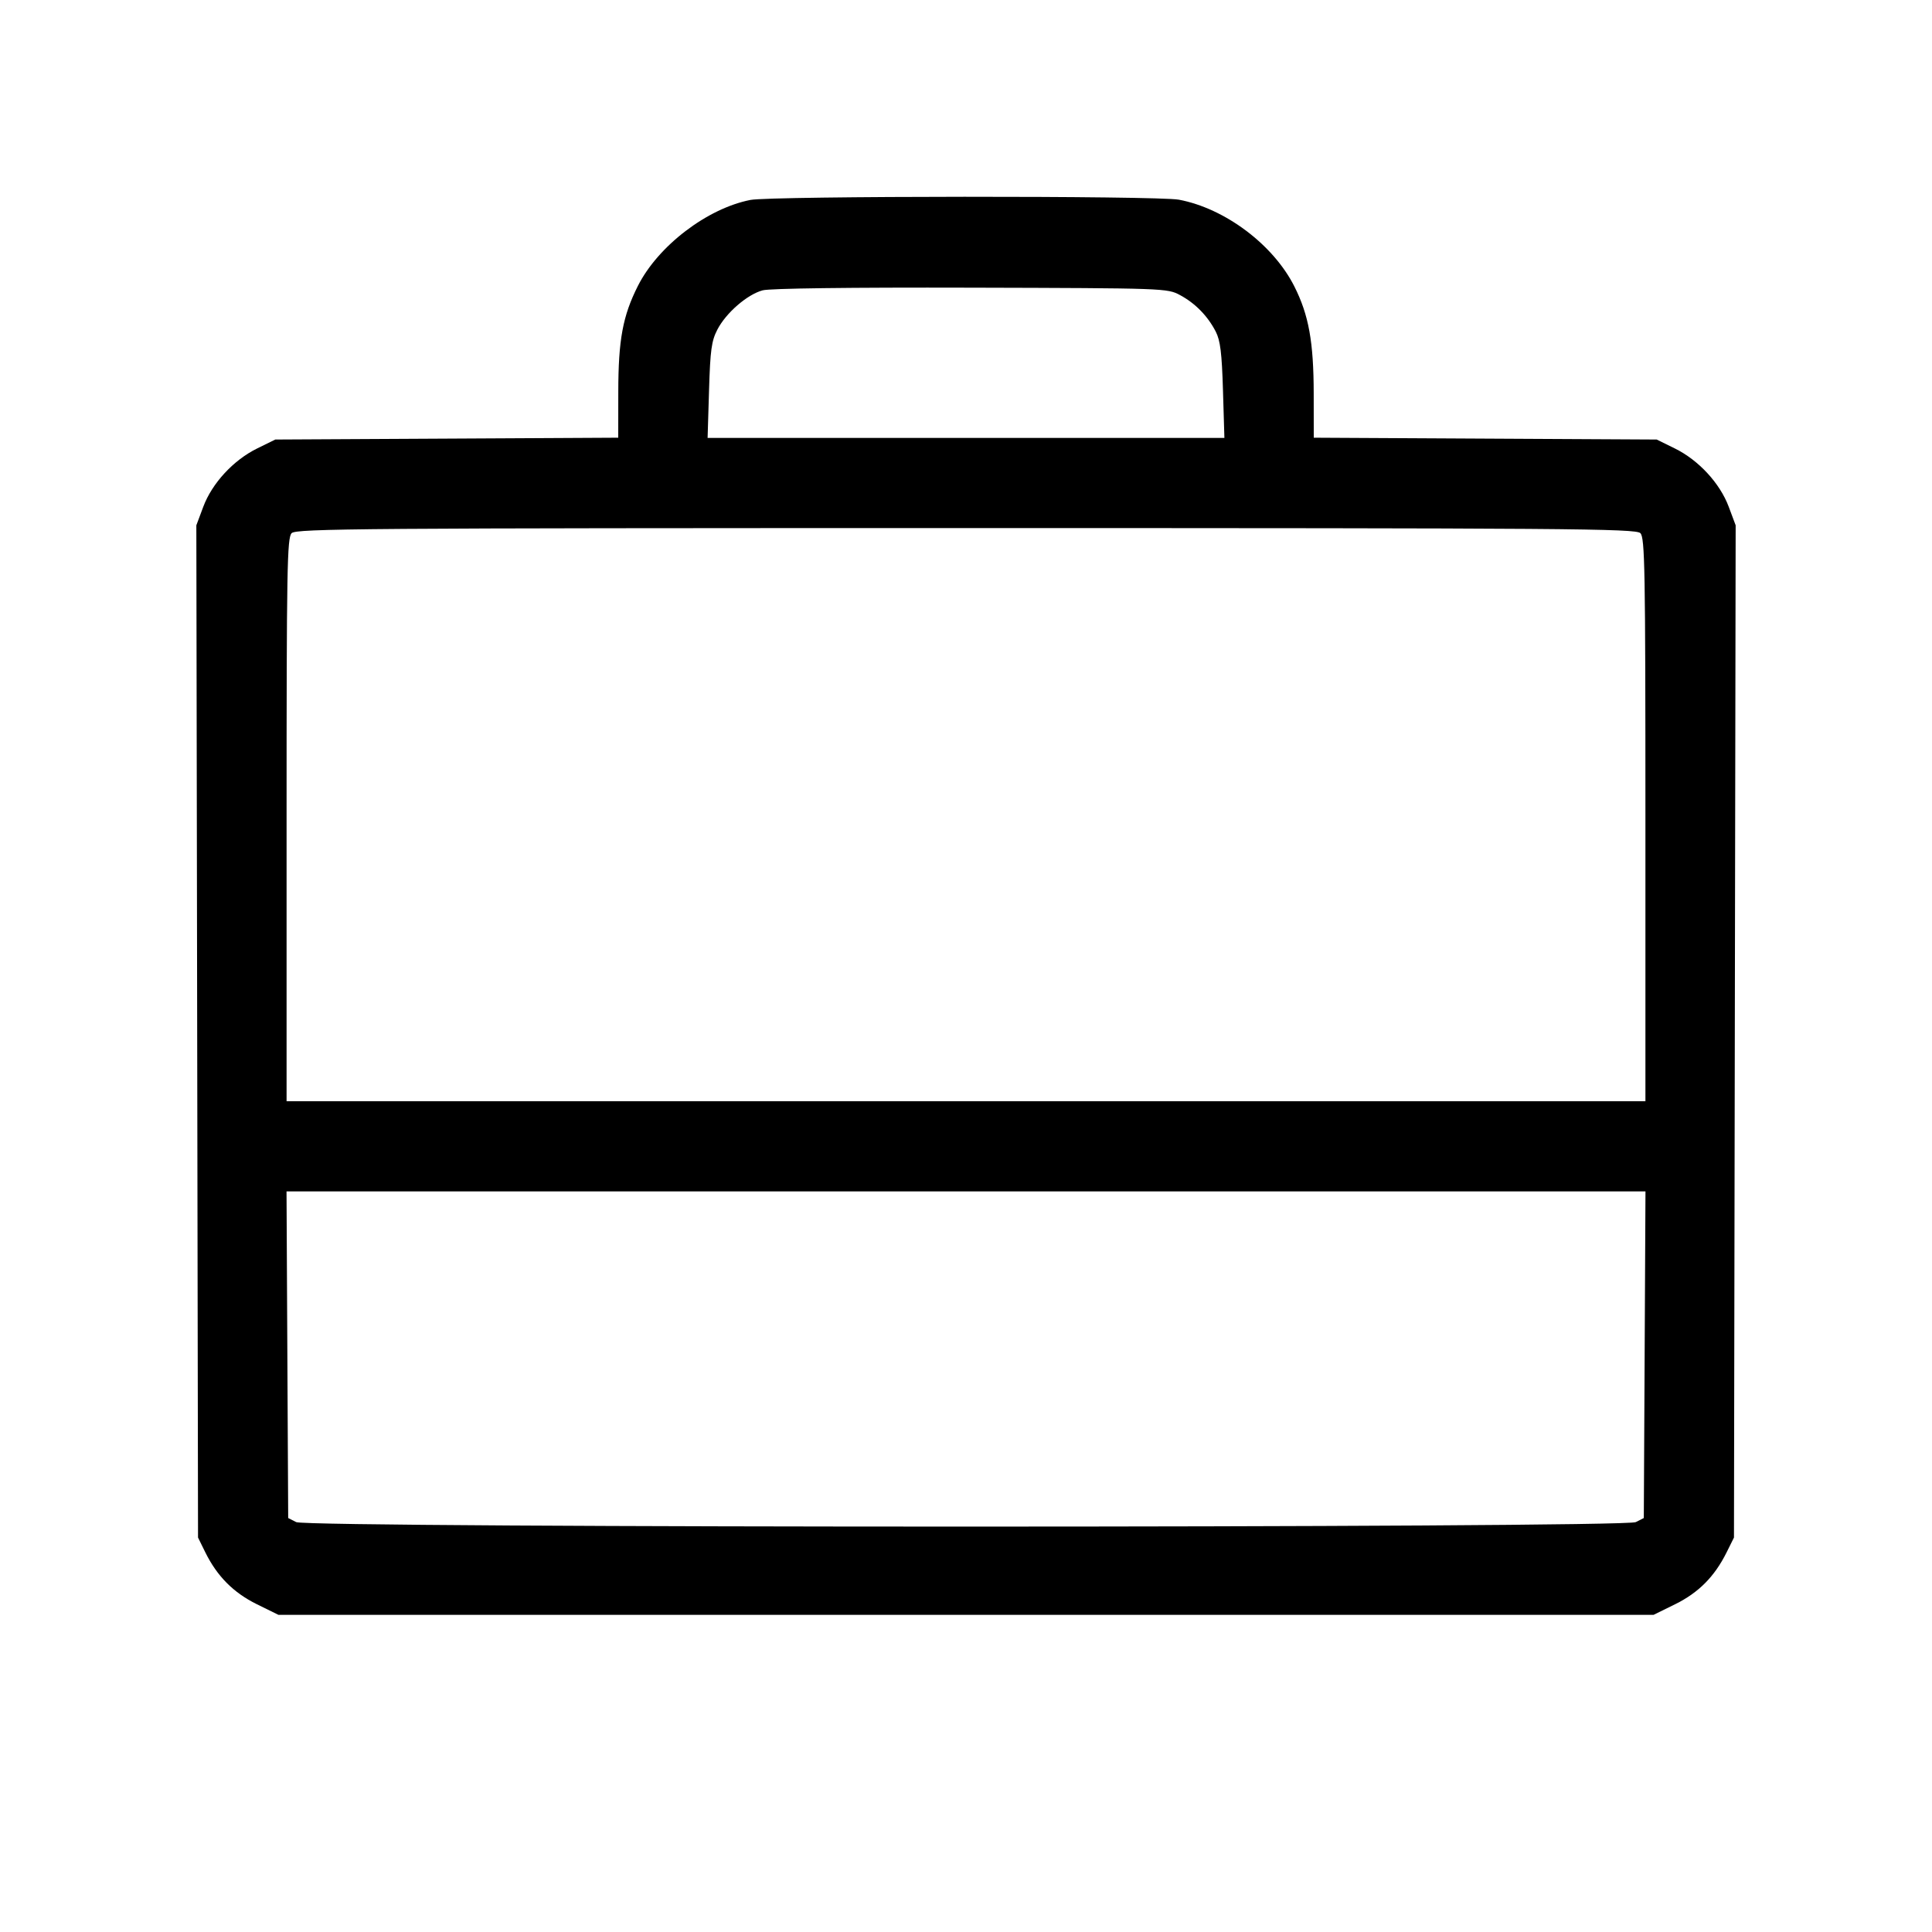 <svg fill="currentColor" viewBox="0 0 256 256" xmlns="http://www.w3.org/2000/svg"><path d="M99.437 26.492 C 93.703 27.616,87.202 32.581,84.529 37.877 C 82.518 41.859,81.933 45.019,81.926 51.932 L 81.920 57.998 59.200 58.119 L 36.480 58.240 34.080 59.419 C 30.935 60.963,28.105 64.025,26.937 67.145 L 26.016 69.606 26.128 136.670 L 26.240 203.733 27.202 205.686 C 28.766 208.858,30.933 211.041,34.036 212.569 L 36.889 213.973 128.000 213.973 L 219.111 213.973 221.964 212.569 C 225.066 211.042,227.185 208.908,228.776 205.711 L 229.760 203.733 229.872 136.670 L 229.984 69.606 229.063 67.145 C 227.895 64.025,225.065 60.963,221.920 59.419 L 219.520 58.240 196.800 58.119 L 174.080 57.998 174.073 52.146 C 174.064 45.308,173.417 41.730,171.501 37.936 C 168.713 32.413,162.314 27.610,156.208 26.460 C 153.378 25.926,102.174 25.955,99.437 26.492 M156.373 39.108 C 158.390 40.196,160.036 41.882,161.096 43.947 C 161.699 45.121,161.903 46.786,162.051 51.733 L 162.239 58.027 128.000 58.027 L 93.761 58.027 93.951 51.733 C 94.112 46.367,94.275 45.180,95.055 43.673 C 96.203 41.455,99.006 39.024,101.051 38.471 C 102.016 38.210,112.571 38.075,128.640 38.118 C 154.427 38.186,154.682 38.195,156.373 39.108 M217.356 70.644 C 217.955 71.243,218.027 75.274,218.027 108.617 L 218.027 145.920 128.000 145.920 L 37.973 145.920 37.973 108.617 C 37.973 75.274,38.045 71.243,38.644 70.644 C 39.249 70.039,47.946 69.973,128.000 69.973 C 208.054 69.973,216.751 70.039,217.356 70.644 M217.924 179.507 L 217.813 201.148 216.747 201.688 C 215.179 202.481,40.821 202.481,39.253 201.688 L 38.187 201.148 38.076 179.507 L 37.966 157.867 128.000 157.867 L 218.034 157.867 217.924 179.507 " stroke="none" fill-rule="evenodd"></path></svg>